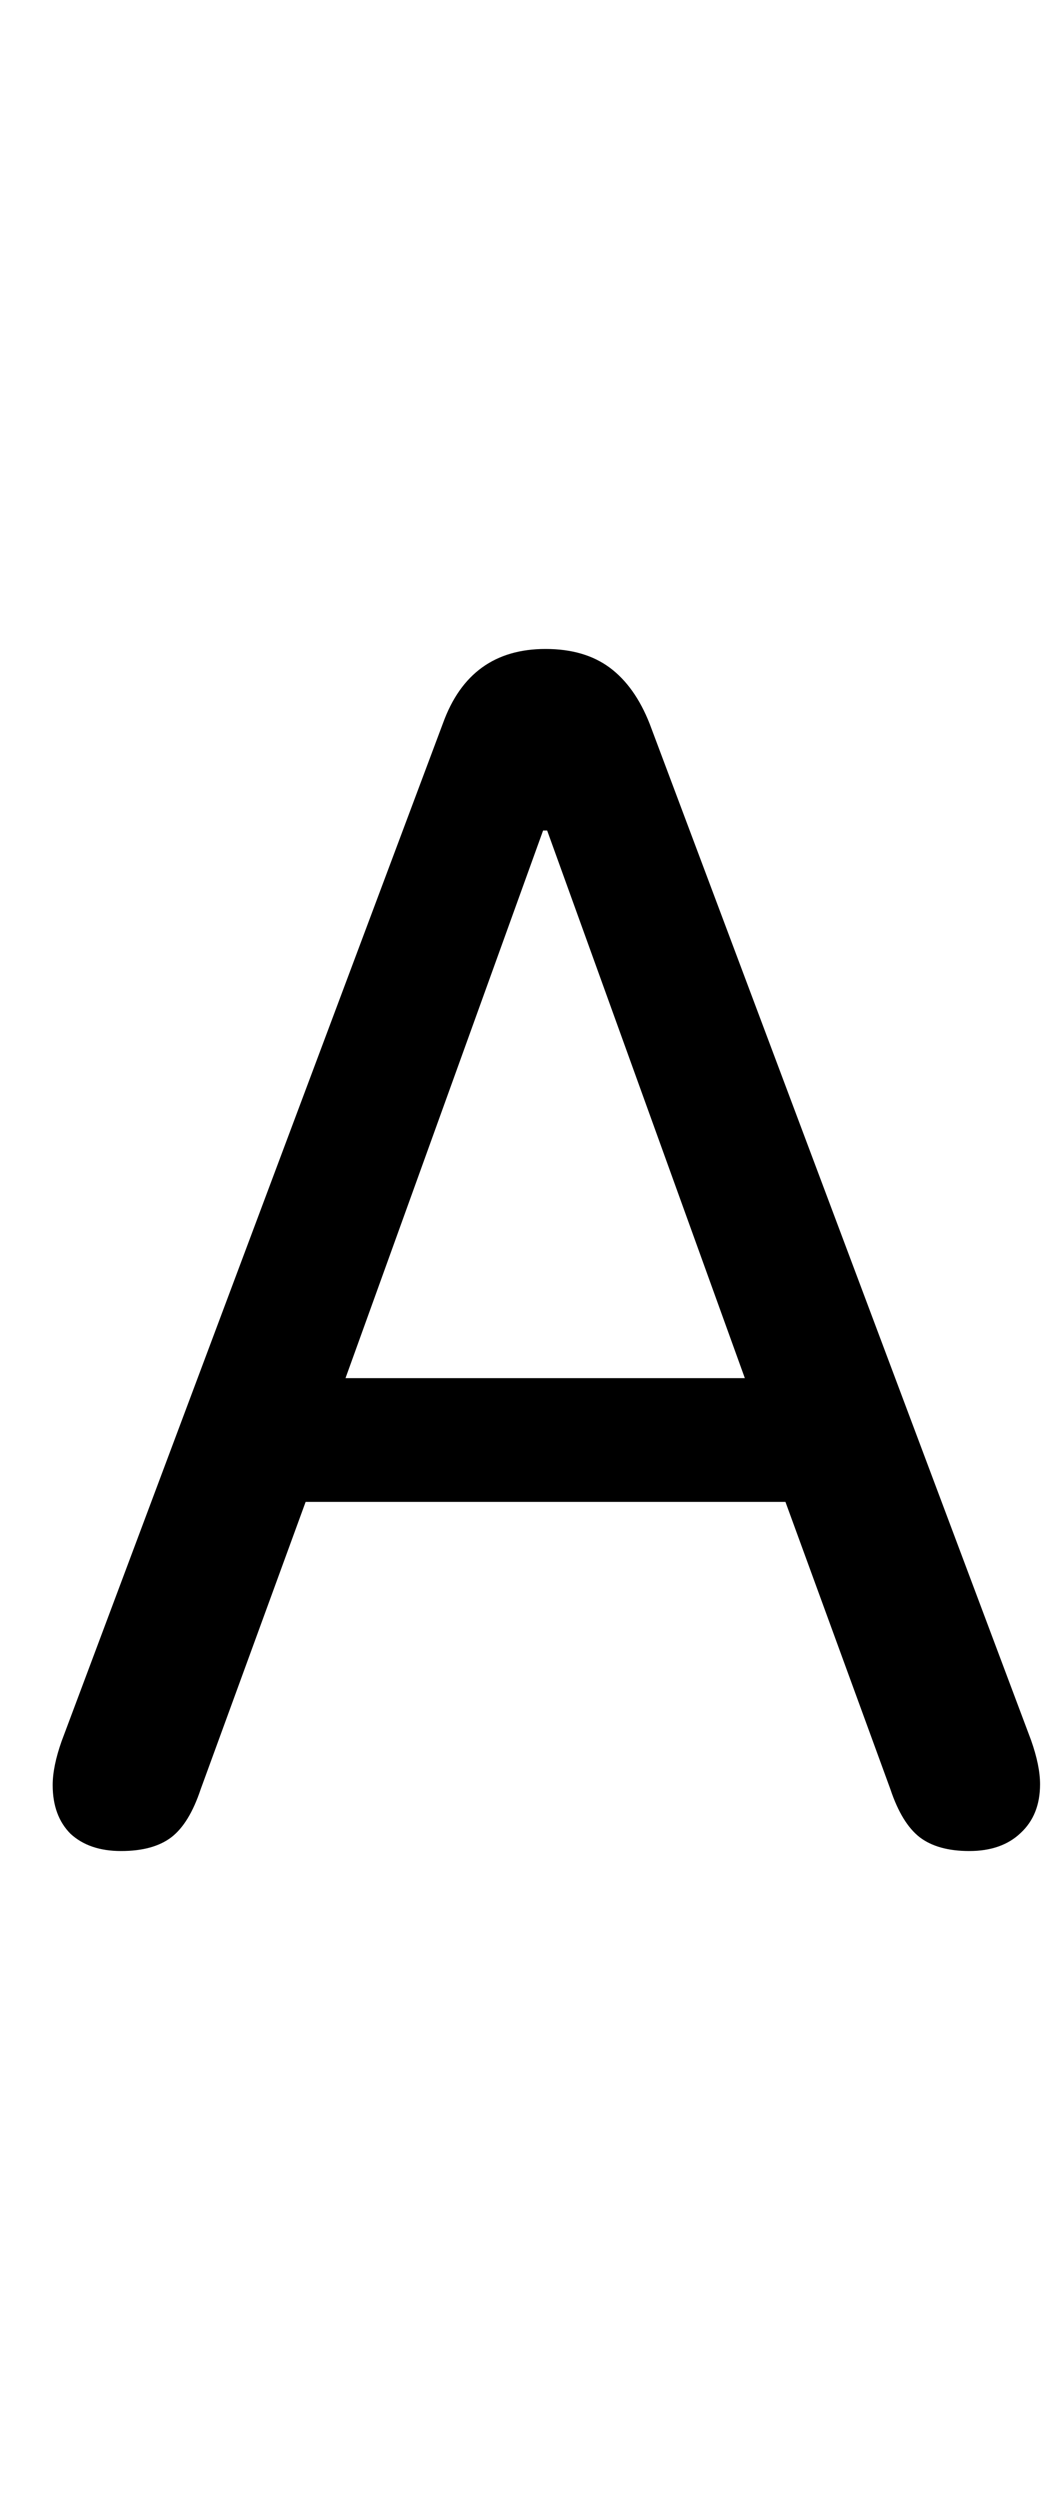 <svg
	color="rgb(0, 0, 0)"
	viewBox="0 0 10 24"
	fill="none"
	xmlns="http://www.w3.org/2000/svg"
>
	<path
		d="M1.163 17.77C1.371 17.77 1.532 17.725 1.647 17.637C1.762 17.548 1.855 17.395 1.928 17.176L2.936 14.418H7.545L8.553 17.176C8.626 17.395 8.72 17.548 8.834 17.637C8.949 17.725 9.108 17.77 9.311 17.77C9.519 17.77 9.683 17.712 9.803 17.598C9.928 17.483 9.991 17.327 9.991 17.129C9.991 17.009 9.962 16.869 9.905 16.707L6.241 6.949C6.147 6.71 6.019 6.53 5.858 6.41C5.696 6.29 5.491 6.23 5.241 6.23C4.756 6.23 4.428 6.467 4.256 6.941L0.592 16.715C0.535 16.876 0.506 17.017 0.506 17.137C0.506 17.335 0.564 17.491 0.678 17.605C0.798 17.715 0.959 17.77 1.163 17.77ZM3.319 13.23L5.217 7.973H5.256L7.155 13.23H3.319Z"
		fill="currentColor"
	/>
</svg>
